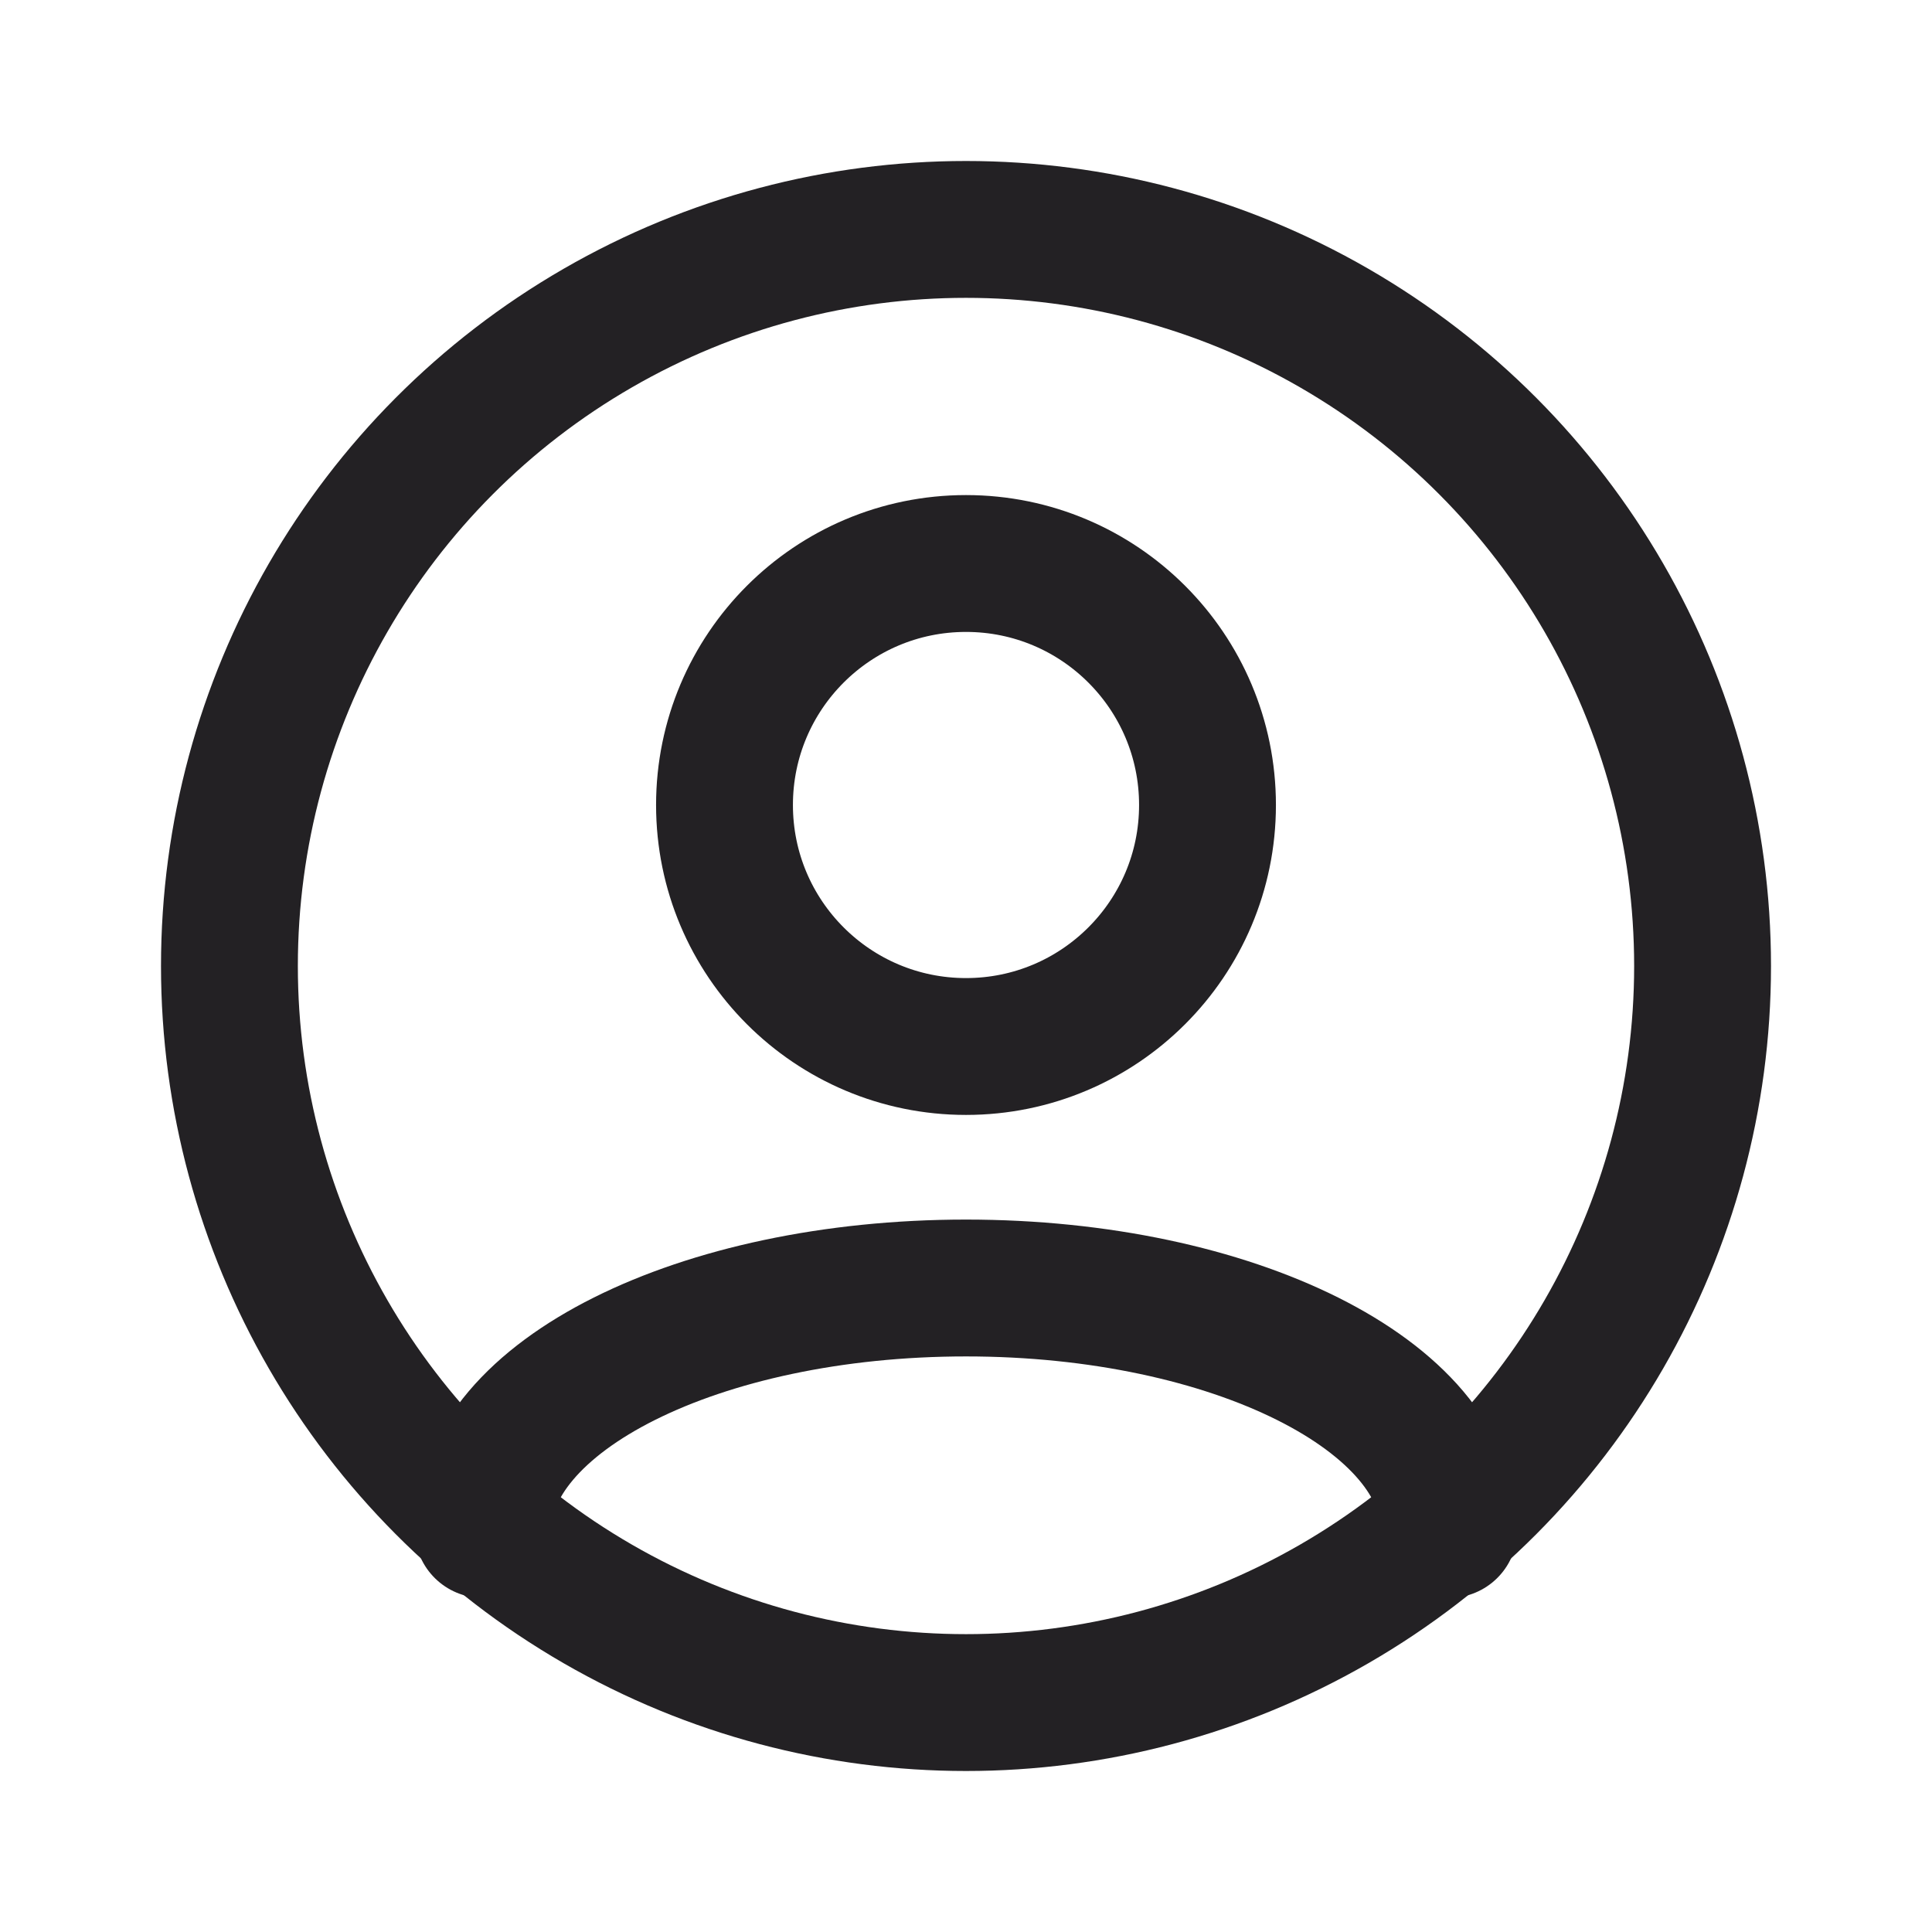 <svg width="24" height="24" viewBox="0 0 24 24" fill="none" xmlns="http://www.w3.org/2000/svg">
<circle cx="12" cy="12" r="9.15" stroke="#232124" stroke-width="1.7"/>
<path d="M12 13C13.657 13 15 11.657 15 10C15 8.343 13.657 7 12 7C10.343 7 9 8.343 9 10C9 11.657 10.343 13 12 13Z" stroke="#232124" stroke-width="1.7" stroke-linecap="round" stroke-linejoin="round"/>
<path d="M18 19C18 17.343 15.314 16 12 16C8.686 16 6 17.343 6 19" stroke="#232124" stroke-width="1.7" stroke-linecap="round" stroke-linejoin="round"/>
</svg>

